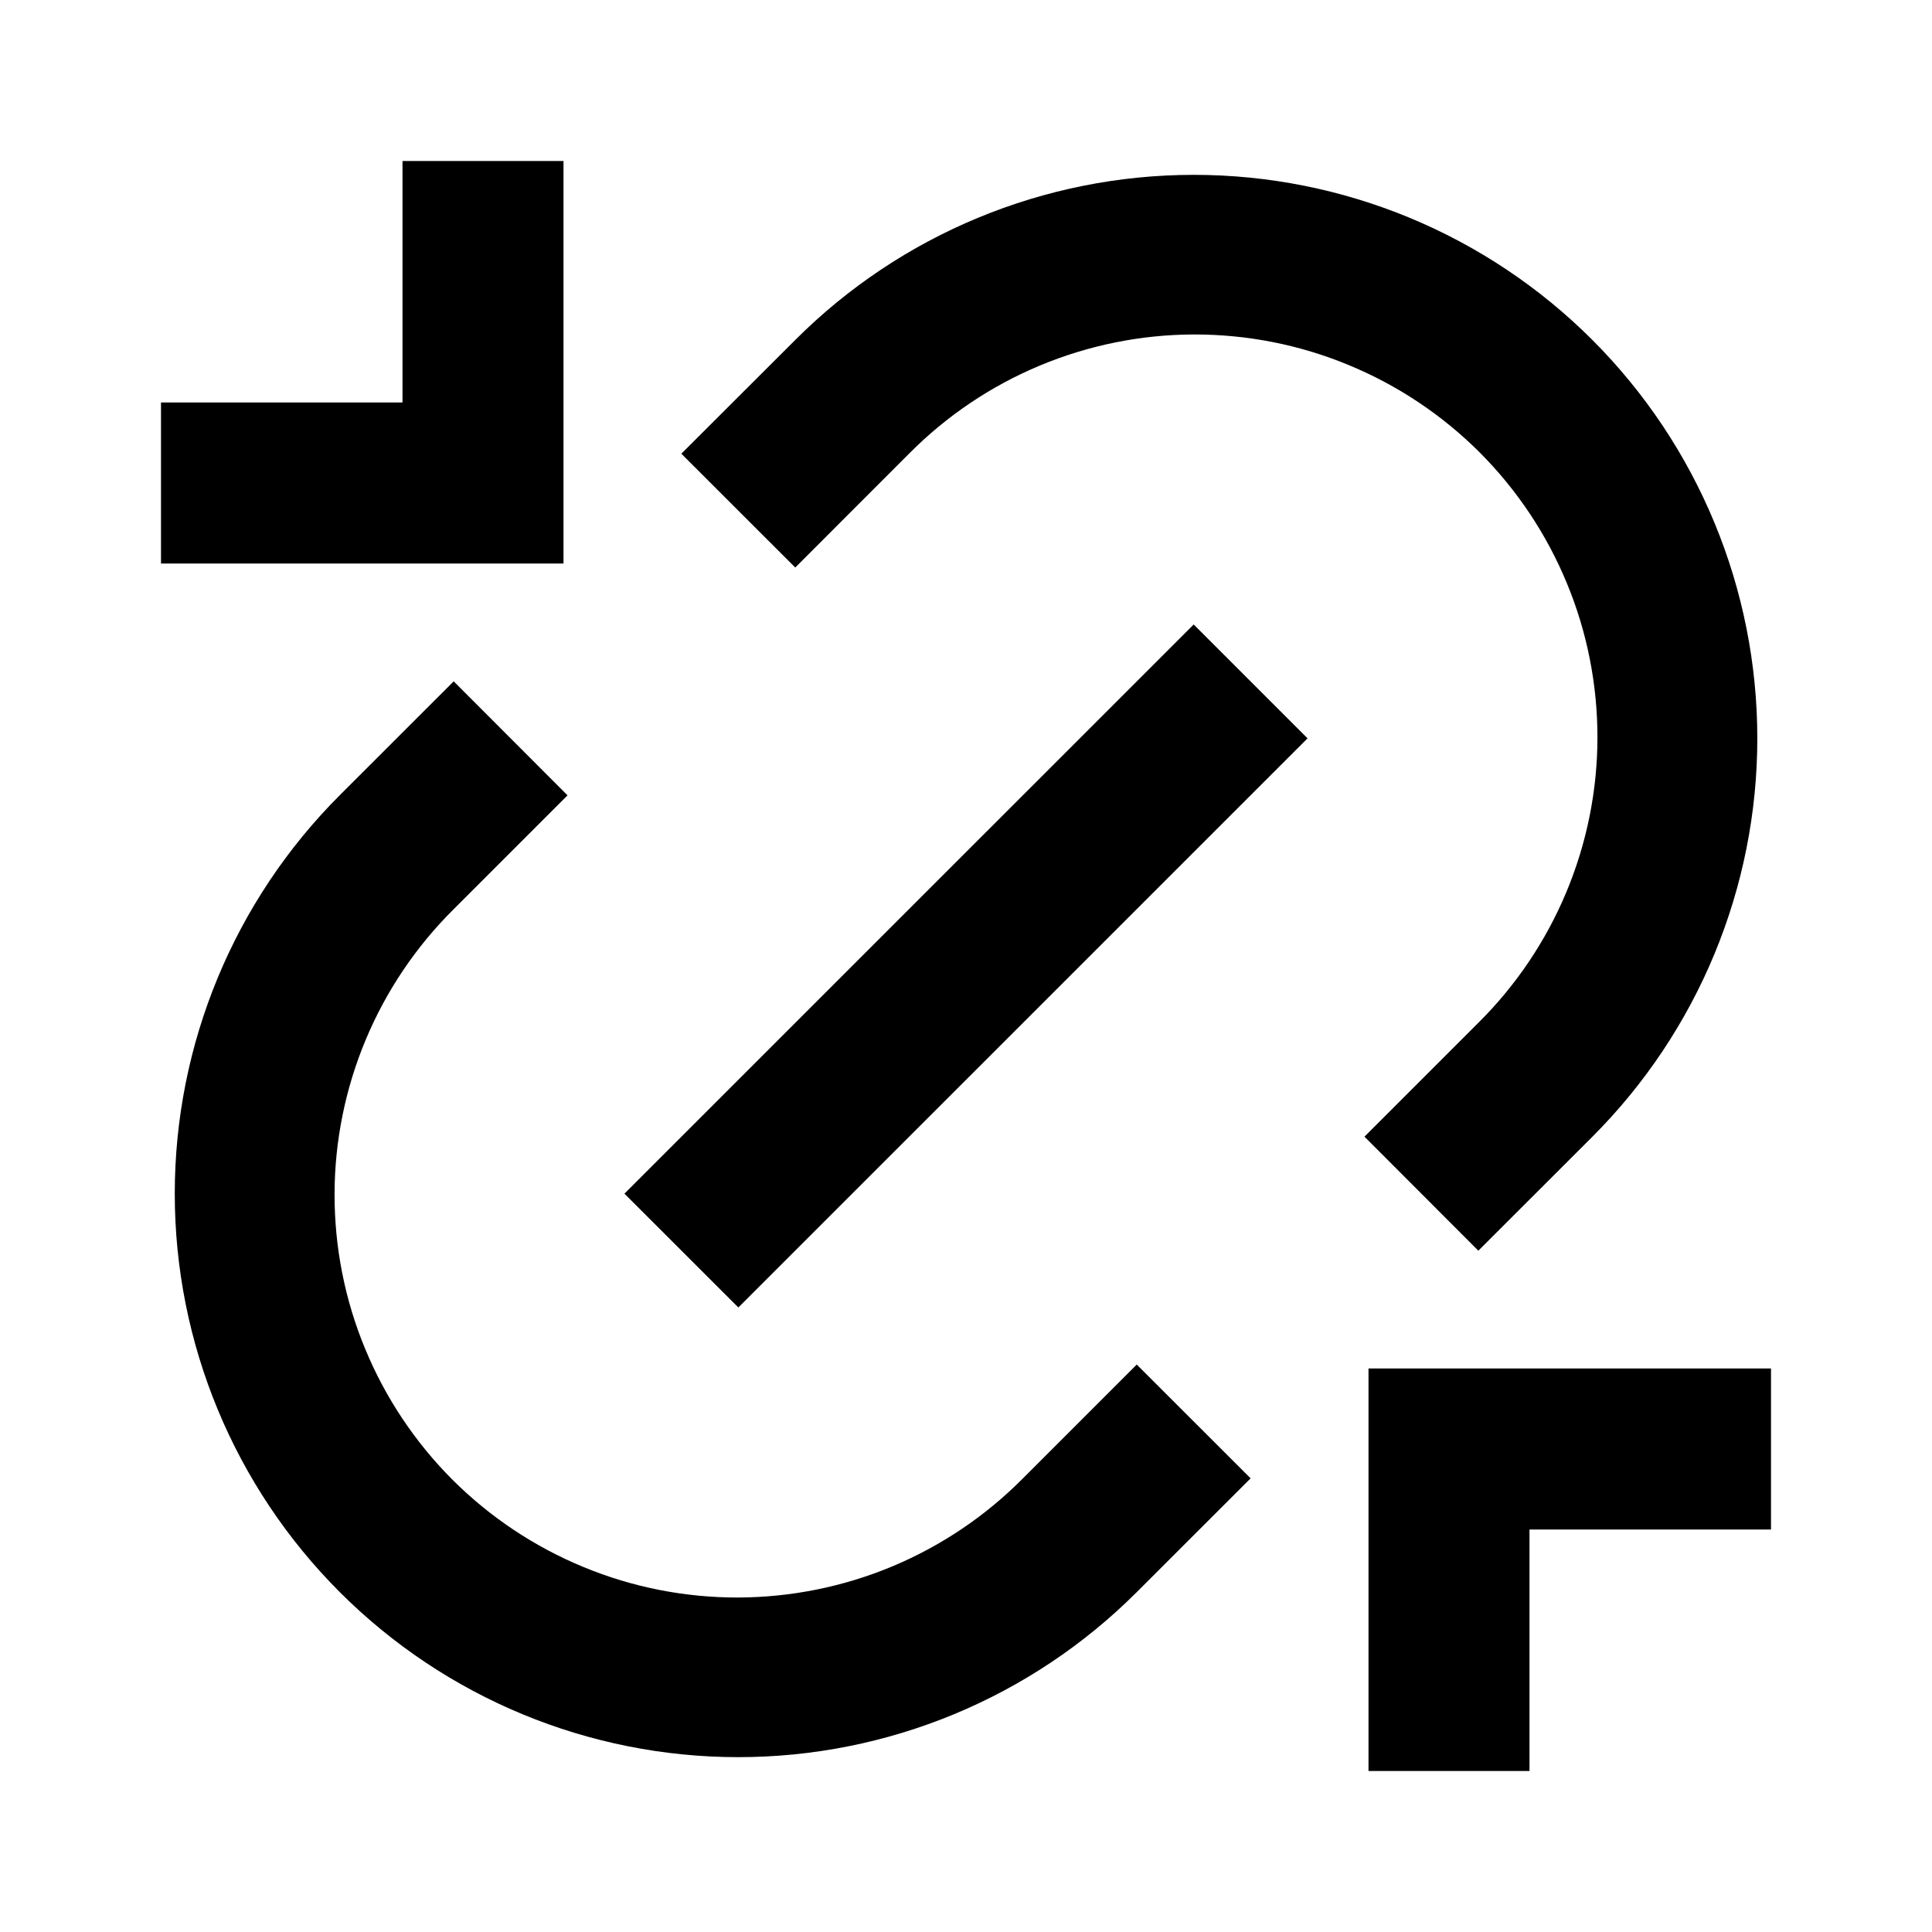 <svg width="24" height="24" viewBox="0 0 24 24"  xmlns="http://www.w3.org/2000/svg">
<g id="link-unlink" clip-path="url(#clip0_8_2865)">
<g id="Group">
<path id="Vector" d="M17 17H22V19H19V22H17V17ZM7 7H2V5H5V2H7V7ZM18.364 15.536L16.95 14.12L18.364 12.706C18.832 12.242 19.203 11.691 19.457 11.084C19.711 10.476 19.843 9.824 19.844 9.166C19.845 8.508 19.717 7.855 19.465 7.247C19.214 6.638 18.845 6.085 18.38 5.619C17.914 5.154 17.361 4.785 16.752 4.534C16.144 4.282 15.492 4.154 14.833 4.155C14.175 4.156 13.523 4.288 12.915 4.542C12.308 4.796 11.757 5.167 11.293 5.635L9.879 7.05L8.464 5.636L9.88 4.222C11.193 2.909 12.973 2.172 14.83 2.172C16.687 2.172 18.467 2.909 19.78 4.222C21.093 5.535 21.83 7.315 21.83 9.172C21.83 11.029 21.093 12.809 19.78 14.122L18.365 15.536H18.364ZM15.536 18.364L14.121 19.778C12.808 21.091 11.028 21.828 9.171 21.828C7.314 21.828 5.534 21.091 4.221 19.778C2.908 18.465 2.171 16.685 2.171 14.828C2.171 12.971 2.908 11.191 4.221 9.878L5.636 8.464L7.05 9.88L5.636 11.294C5.168 11.758 4.797 12.309 4.543 12.916C4.289 13.524 4.157 14.176 4.156 14.834C4.155 15.492 4.283 16.145 4.535 16.753C4.786 17.362 5.155 17.915 5.62 18.381C6.086 18.846 6.639 19.215 7.248 19.466C7.856 19.718 8.509 19.846 9.167 19.845C9.825 19.843 10.477 19.712 11.085 19.458C11.692 19.204 12.243 18.833 12.707 18.365L14.121 16.951L15.536 18.365V18.364ZM14.828 7.757L16.243 9.172L9.172 16.242L7.757 14.828L14.828 7.758V7.757Z" />
</g>
</g>
<defs>
<clipPath id="clip0_8_2865">
<rect width="24" height="24" fill="white"/>
</clipPath>
</defs>
</svg>
